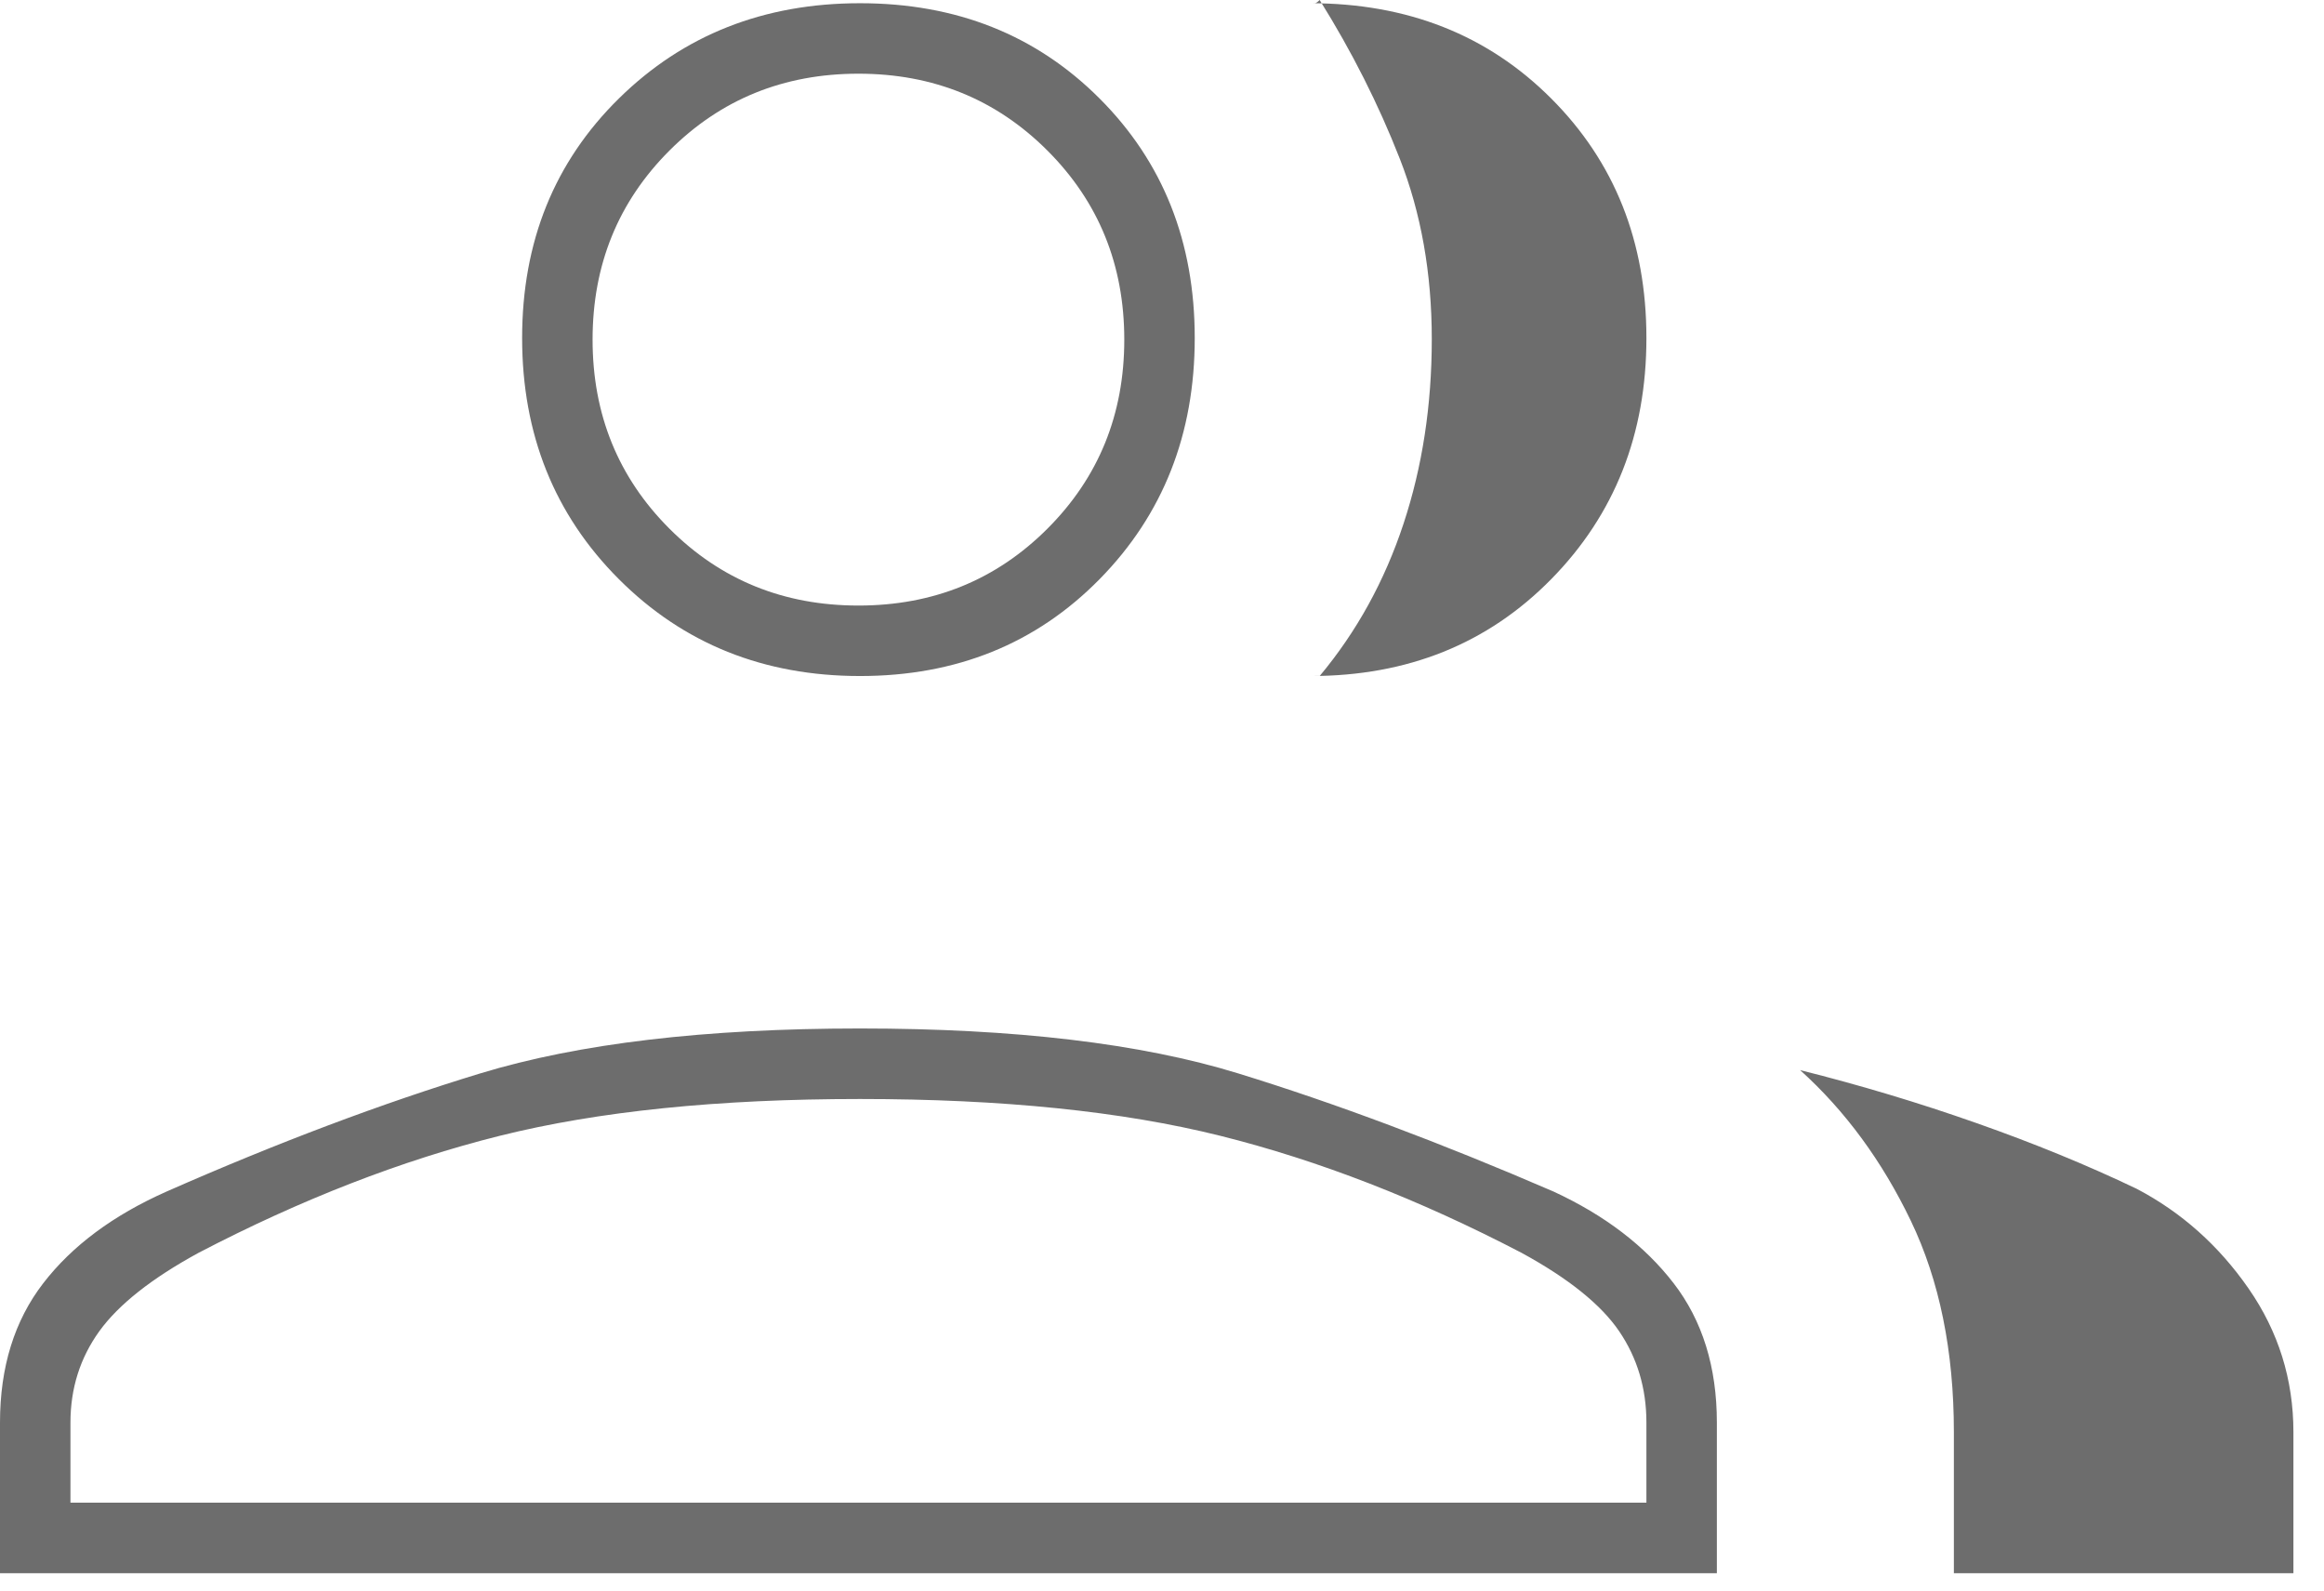 <svg width="57" height="39" viewBox="0 0 57 39" fill="none" xmlns="http://www.w3.org/2000/svg">
<path d="M0 38.574V34.881C0 33.52 0.354 32.38 1.061 31.464C1.768 30.547 2.774 29.799 4.081 29.218C6.807 28.018 9.375 27.051 11.784 26.318C14.193 25.585 17.297 25.218 21.094 25.218C24.891 25.218 27.981 25.585 30.364 26.318C32.747 27.051 35.328 28.018 38.107 29.218C39.361 29.799 40.341 30.547 41.048 31.464C41.755 32.38 42.109 33.52 42.109 34.881V38.574H0ZM47.922 38.574V35.117C47.922 33.127 47.57 31.399 46.866 29.933C46.162 28.468 45.257 27.236 44.151 26.239C45.618 26.606 47.058 27.038 48.472 27.536C49.886 28.033 51.197 28.571 52.404 29.148C53.501 29.723 54.417 30.538 55.15 31.594C55.883 32.65 56.25 33.824 56.25 35.117V38.574H47.922ZM21.094 16.576C18.734 16.576 16.763 15.785 15.18 14.202C13.597 12.619 12.806 10.648 12.806 8.288C12.806 5.929 13.597 3.971 15.18 2.414C16.763 0.857 18.734 0.079 21.094 0.079C23.453 0.079 25.411 0.857 26.968 2.414C28.525 3.971 29.303 5.929 29.303 8.288C29.303 10.648 28.525 12.619 26.968 14.202C25.411 15.785 23.453 16.576 21.094 16.576ZM40.381 8.288C40.381 10.648 39.602 12.619 38.045 14.202C36.489 15.785 34.521 16.576 32.143 16.576H32.367C33.275 15.489 33.96 14.245 34.423 12.844C34.886 11.444 35.117 9.935 35.117 8.318C35.117 6.701 34.855 5.224 34.331 3.889C33.808 2.553 33.153 1.257 32.367 0C32.315 0.052 32.276 0.079 32.249 0.079H32.132C34.517 0.079 36.489 0.857 38.045 2.414C39.602 3.971 40.381 5.929 40.381 8.288ZM1.728 36.845H40.381V34.881C40.381 34.043 40.158 33.297 39.713 32.642C39.268 31.988 38.469 31.346 37.317 30.718C34.803 29.408 32.341 28.452 29.932 27.85C27.523 27.248 24.577 26.947 21.094 26.947C17.611 26.947 14.665 27.248 12.256 27.85C9.846 28.452 7.385 29.408 4.871 30.718C3.719 31.346 2.907 31.988 2.435 32.642C1.964 33.297 1.728 34.043 1.728 34.881V36.845ZM21.055 14.848C22.888 14.848 24.433 14.22 25.69 12.963C26.947 11.706 27.575 10.161 27.575 8.328C27.575 6.494 26.947 4.949 25.69 3.692C24.433 2.435 22.888 1.807 21.055 1.807C19.221 1.807 17.676 2.435 16.419 3.692C15.162 4.949 14.534 6.494 14.534 8.328C14.534 10.161 15.162 11.706 16.419 12.963C17.676 14.22 19.221 14.848 21.055 14.848Z" fill="#6D6D6D"/>
</svg>
